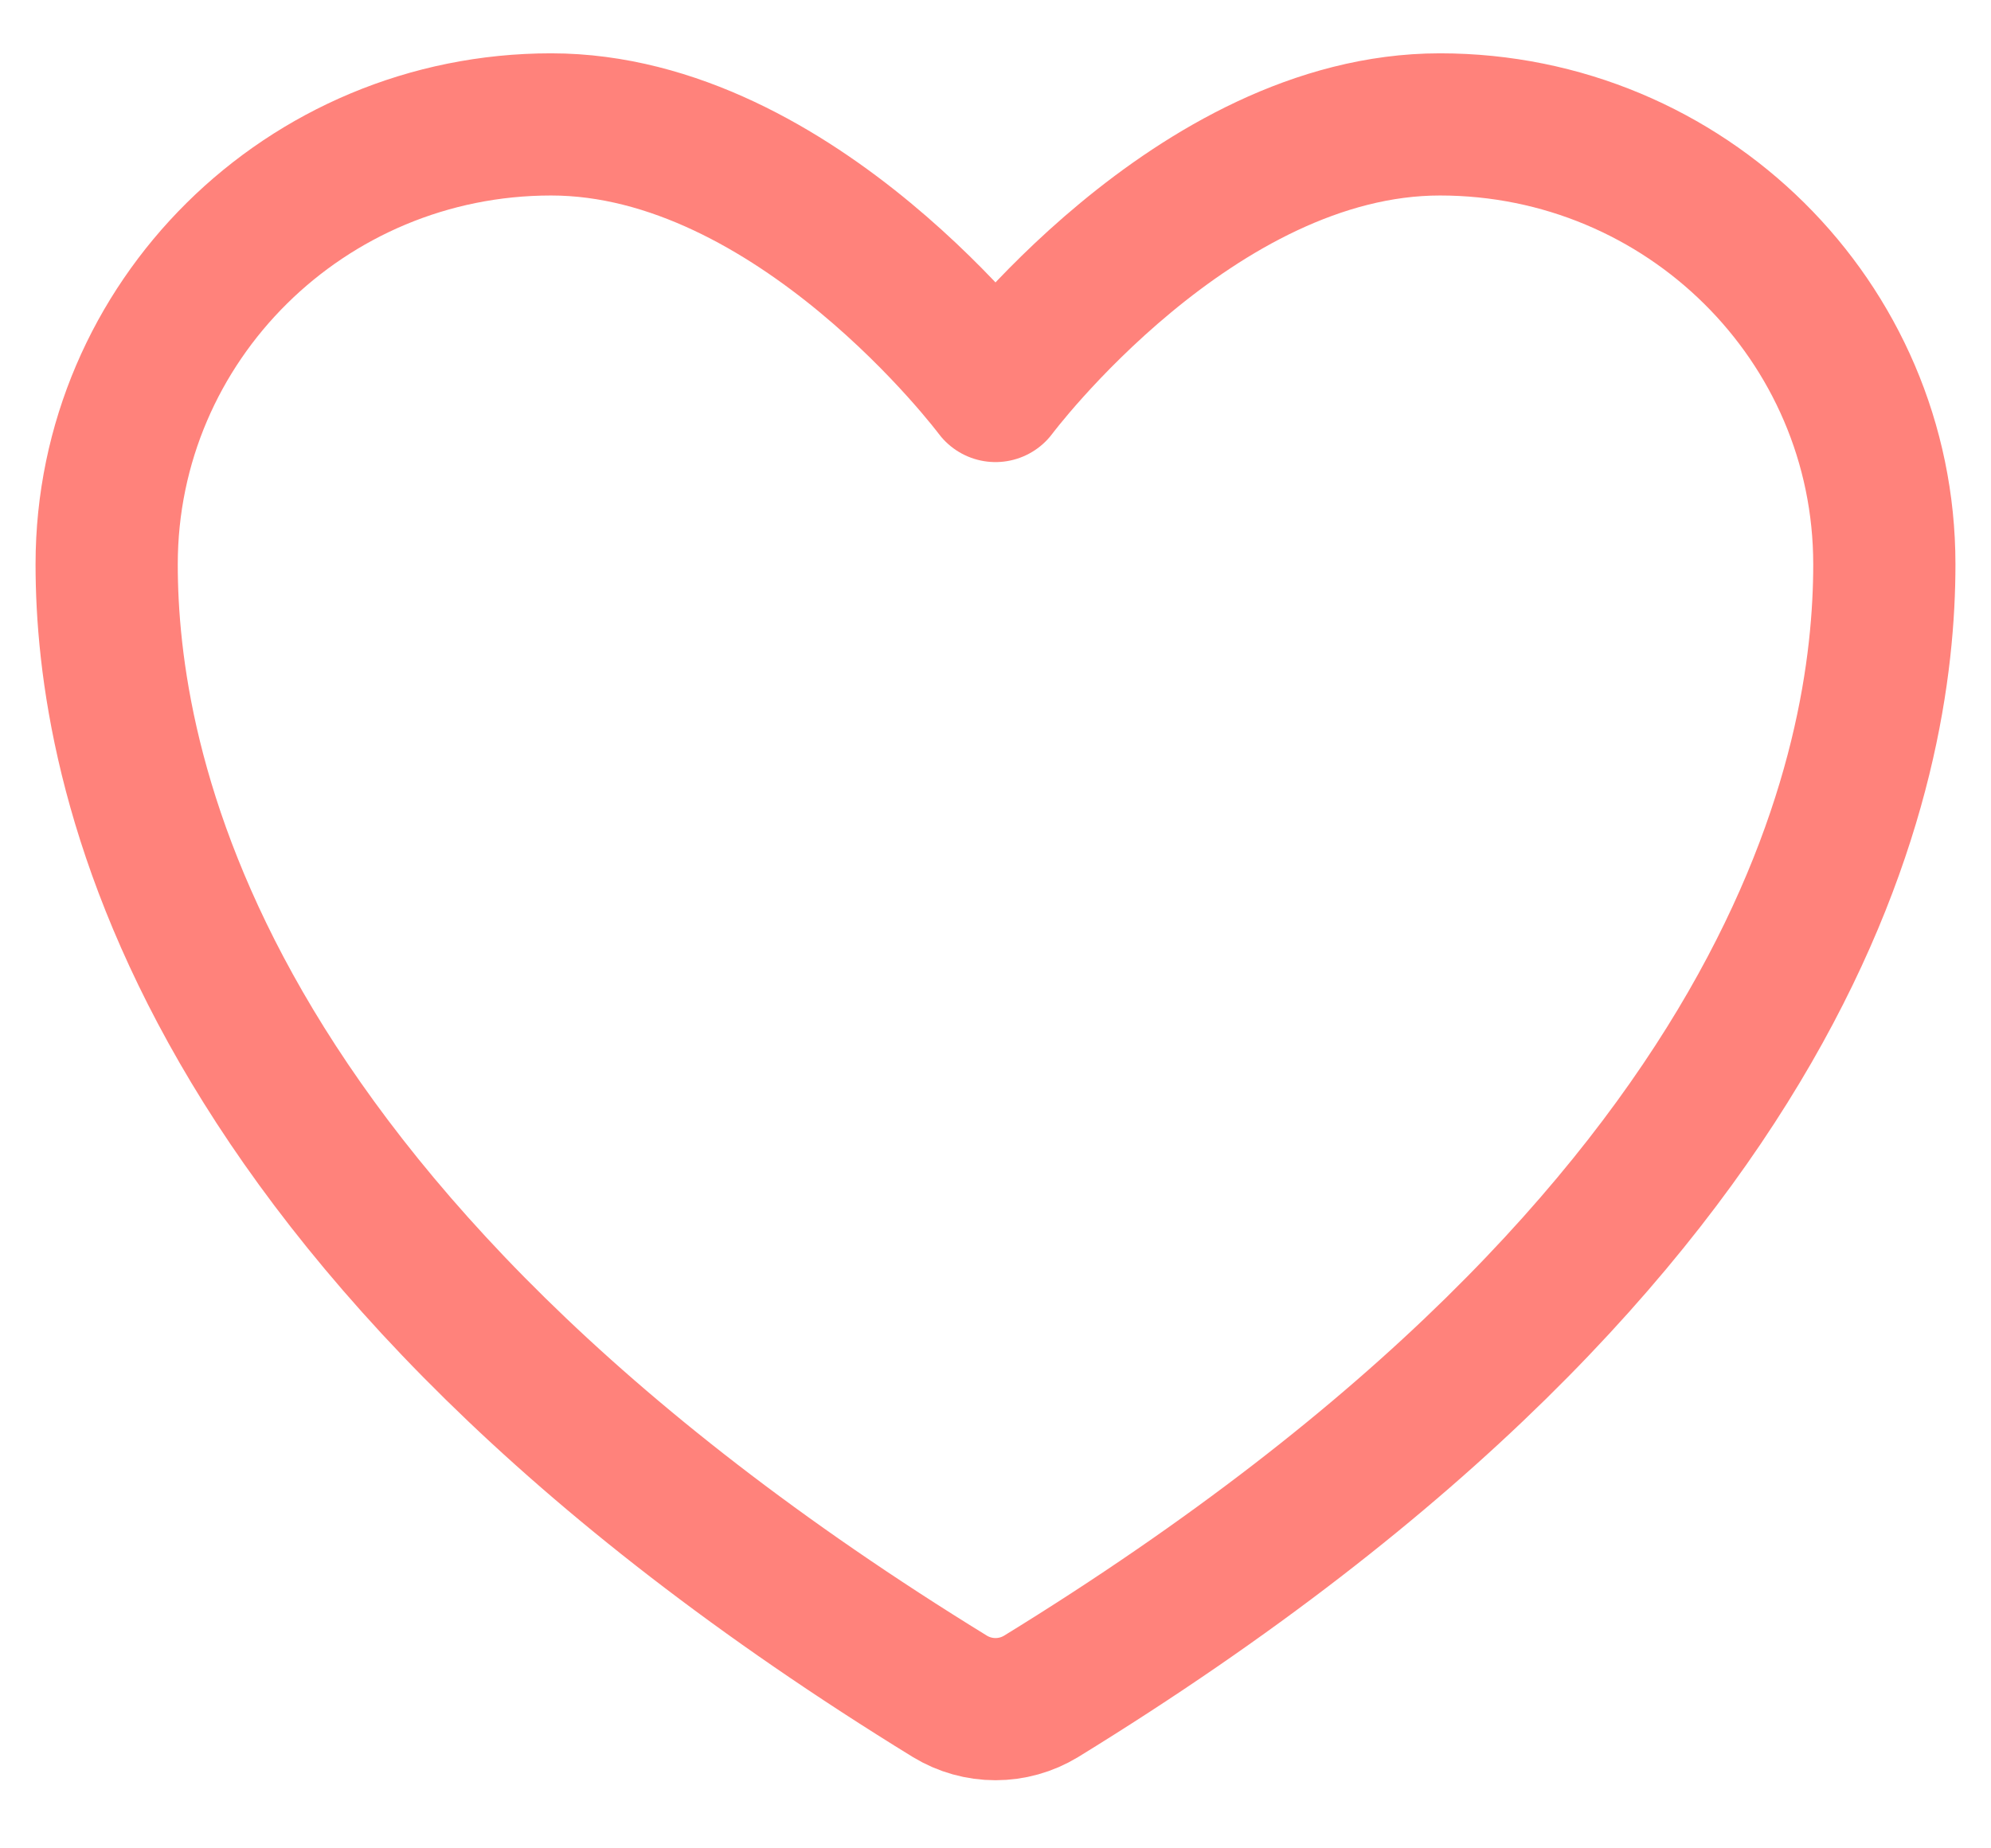 <svg width="28" height="26" viewBox="0 0 28 26" fill="none" xmlns="http://www.w3.org/2000/svg">
<path d="M7.75 1.75C4.299 1.75 1.5 4.52 1.5 7.938C1.5 10.696 2.594 17.244 13.36 23.863C13.553 23.98 13.774 24.042 14 24.042C14.226 24.042 14.447 23.98 14.64 23.863C25.406 17.244 26.5 10.696 26.5 7.938C26.5 4.52 23.701 1.75 20.25 1.75C16.799 1.75 14 5.5 14 5.5C14 5.5 11.201 1.75 7.75 1.75Z" stroke="#FF827B" stroke-width="2" stroke-linecap="round" stroke-linejoin="round"/>
</svg>
